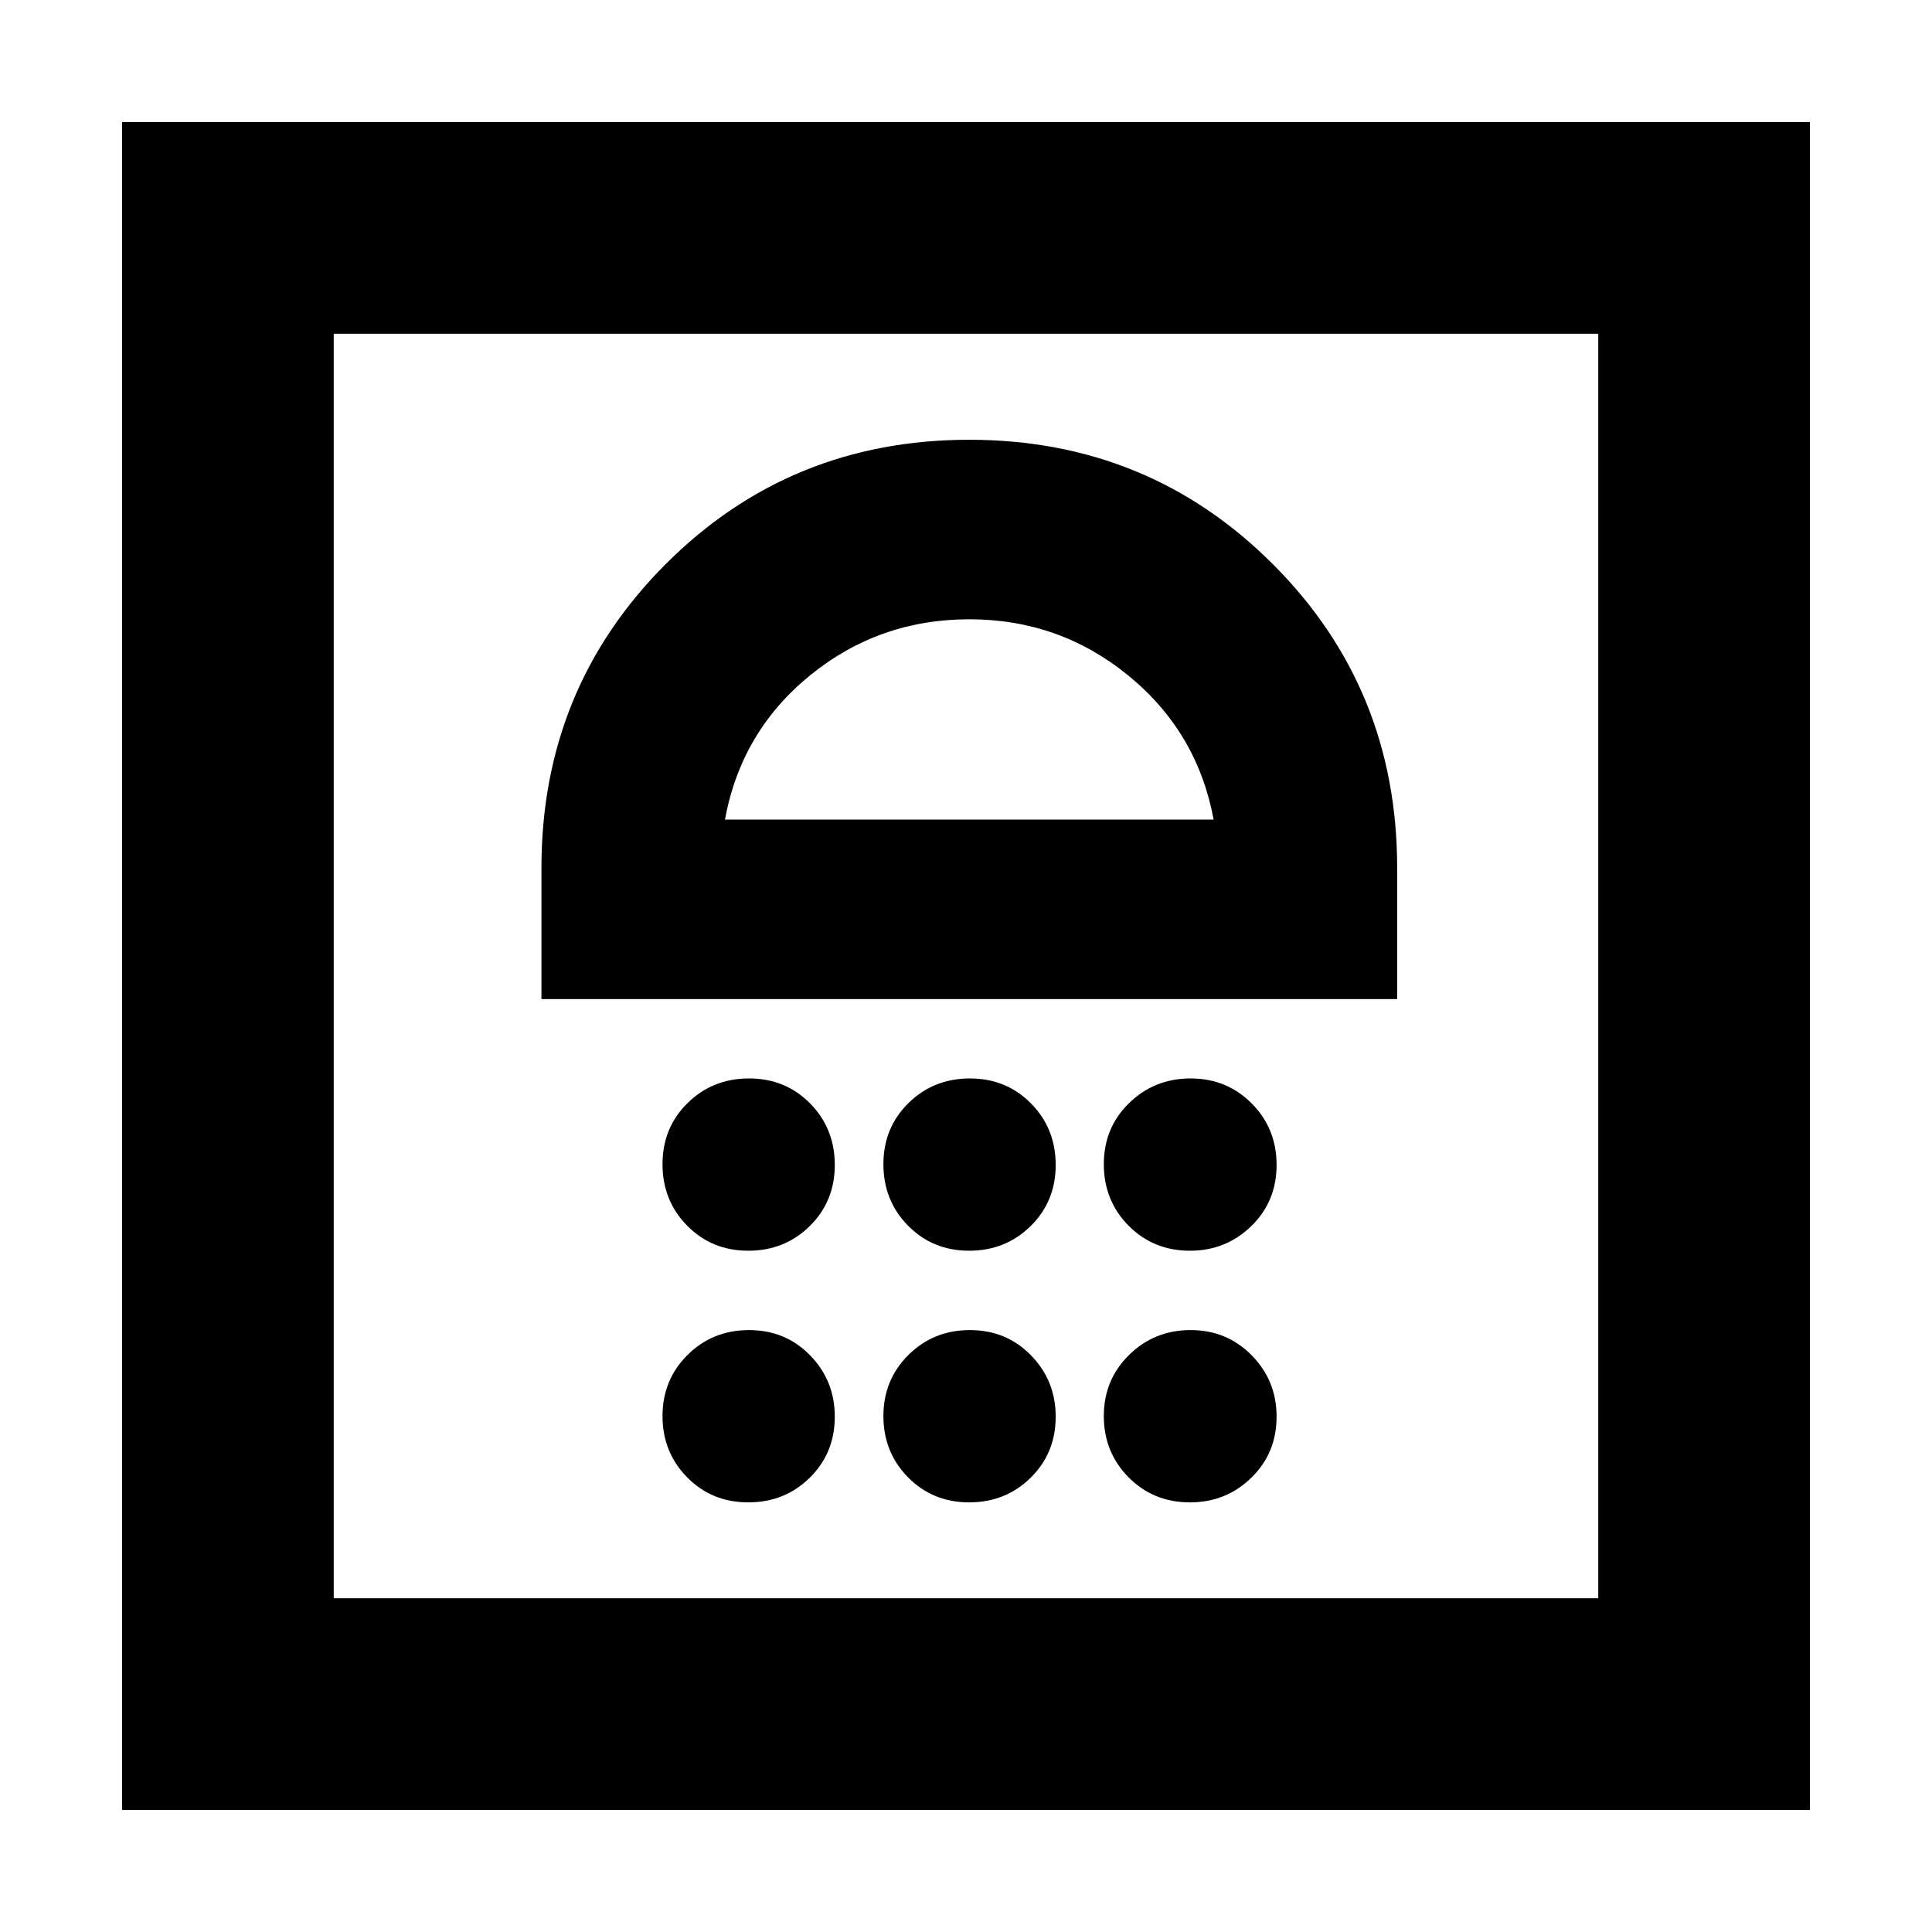 <svg xmlns="http://www.w3.org/2000/svg" height="20" viewBox="0 -960 960 960" width="20"><path d="M371.81-213.48q18.11 0 30.55-12.24 12.44-12.25 12.44-30.35 0-17.9-12.25-30.46-12.25-12.56-30.36-12.56t-30.55 12.35q-12.44 12.35-12.44 30.37 0 18.01 12.25 30.45 12.25 12.44 30.36 12.44Zm109.76 0q18.11 0 30.55-12.24 12.45-12.25 12.45-30.35 0-17.9-12.26-30.46-12.25-12.56-30.36-12.56t-30.55 12.35q-12.44 12.35-12.44 30.37 0 18.01 12.25 30.45 12.25 12.44 30.36 12.44Zm109.74 0q17.89 0 30.46-12.24 12.56-12.25 12.56-30.35 0-17.9-12.35-30.46-12.35-12.56-30.37-12.56-18.01 0-30.57 12.35-12.56 12.35-12.56 30.37 0 18.01 12.31 30.45 12.32 12.44 30.52 12.44Zm-219.5-125.04q18.11 0 30.55-12.25 12.44-12.26 12.44-30.37t-12.25-30.55q-12.25-12.44-30.36-12.44t-30.55 12.25q-12.44 12.25-12.44 30.36 0 18.12 12.25 30.56 12.25 12.44 30.36 12.44Zm109.76 0q18.11 0 30.55-12.25 12.45-12.26 12.45-30.37t-12.26-30.55q-12.25-12.44-30.36-12.44t-30.55 12.25q-12.44 12.25-12.44 30.36 0 18.12 12.25 30.56 12.25 12.44 30.36 12.44Zm109.74 0q17.89 0 30.46-12.25 12.56-12.26 12.56-30.37t-12.35-30.55q-12.35-12.44-30.37-12.44-18.01 0-30.57 12.25-12.56 12.25-12.56 30.36 0 18.12 12.31 30.56 12.32 12.44 30.52 12.44ZM269.04-463.57h425.2v-65.19q0-89.16-61.79-150.94-61.8-61.78-150.86-61.78-89.07 0-150.81 61.78-61.74 61.78-61.74 150.94v65.19Zm91.2-89.19q8-43.76 42.26-71.64 34.26-27.88 79.14-27.88t79.12 28.03q34.24 28.03 42.28 71.49h-242.8ZM60.65-60.65v-838.7h838.7v838.7H60.65Zm105.18-105.18h628.34v-628.34H165.83v628.34Zm0 0v-628.34 628.34Z"/></svg>